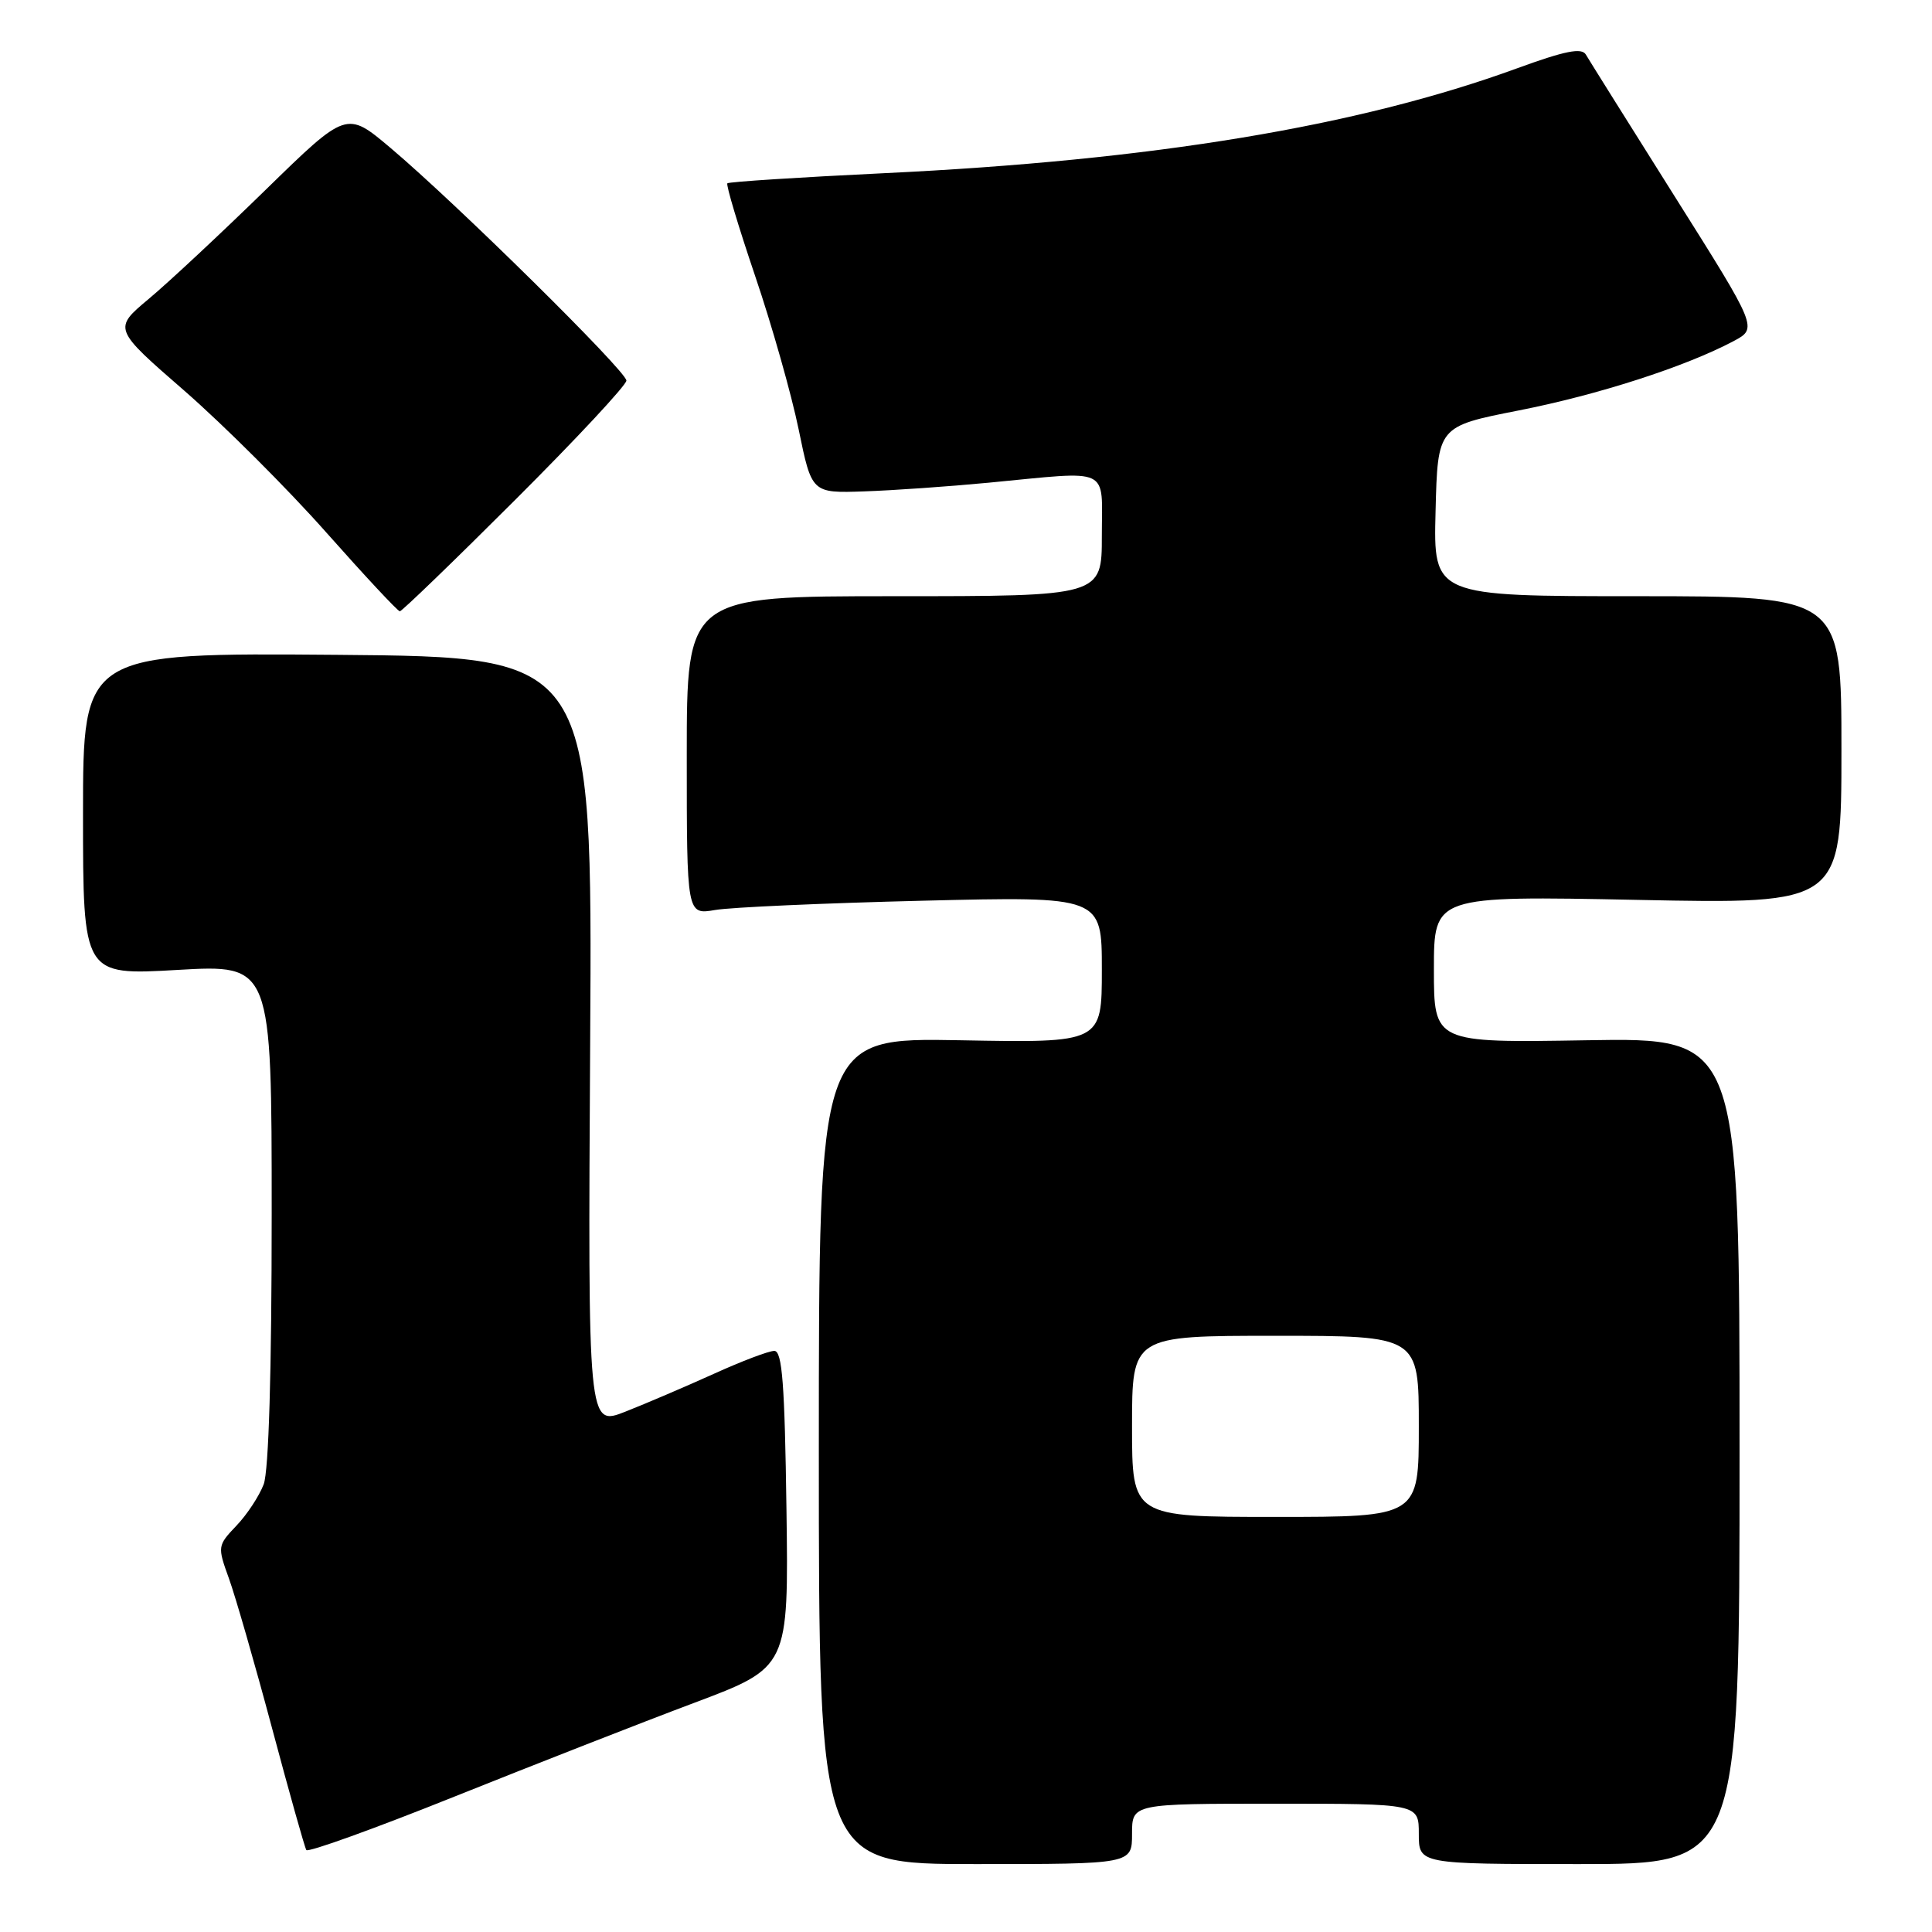 <?xml version="1.0" encoding="UTF-8" standalone="no"?>
<!DOCTYPE svg PUBLIC "-//W3C//DTD SVG 1.1//EN" "http://www.w3.org/Graphics/SVG/1.1/DTD/svg11.dtd" >
<svg xmlns="http://www.w3.org/2000/svg" xmlns:xlink="http://www.w3.org/1999/xlink" version="1.1" viewBox="0 0 256 256">
 <g >
 <path fill="currentColor"
d=" M 150.00 243.00 C 150.00 239.00 150.00 239.00 169.00 239.00 C 188.00 239.00 188.00 239.00 188.00 243.00 C 188.00 247.00 188.00 247.00 209.25 247.00 C 230.50 247.00 230.50 247.00 230.50 192.25 C 230.50 137.50 230.50 137.50 210.25 137.84 C 190.00 138.18 190.00 138.18 190.00 128.44 C 190.00 118.70 190.00 118.70 217.00 119.24 C 244.00 119.79 244.00 119.79 244.00 99.39 C 244.00 79.00 244.00 79.00 216.97 79.00 C 189.93 79.00 189.93 79.00 190.22 67.75 C 190.50 56.50 190.50 56.50 201.22 54.39 C 211.72 52.33 223.32 48.59 229.71 45.20 C 232.91 43.49 232.91 43.49 221.89 26.00 C 215.83 16.37 210.54 7.93 210.14 7.24 C 209.59 6.29 207.42 6.72 201.00 9.06 C 179.96 16.74 152.74 21.25 117.12 22.95 C 105.91 23.49 96.58 24.09 96.38 24.29 C 96.18 24.49 97.84 30.01 100.06 36.57 C 102.29 43.13 104.88 52.29 105.83 56.92 C 107.56 65.35 107.56 65.35 114.53 65.11 C 118.36 64.98 125.78 64.46 131.00 63.96 C 147.43 62.39 146.00 61.72 146.00 71.00 C 146.00 79.00 146.00 79.00 118.50 79.00 C 91.00 79.00 91.00 79.00 91.00 100.11 C 91.00 121.22 91.00 121.22 94.75 120.58 C 96.81 120.22 109.19 119.67 122.25 119.35 C 146.00 118.77 146.00 118.77 146.00 128.48 C 146.00 138.19 146.00 138.19 127.25 137.84 C 108.50 137.50 108.50 137.50 108.50 192.25 C 108.50 247.00 108.50 247.00 129.25 247.00 C 150.00 247.00 150.00 247.00 150.00 243.00 Z  M 92.00 225.63 C 104.50 220.93 104.50 220.93 104.21 199.96 C 103.98 183.39 103.65 179.00 102.60 179.00 C 101.87 179.00 98.25 180.37 94.56 182.05 C 90.87 183.72 85.61 185.97 82.87 187.05 C 77.90 189.01 77.90 189.01 78.20 138.03 C 78.50 87.05 78.50 87.05 44.75 86.77 C 11.00 86.50 11.00 86.50 11.00 107.87 C 11.00 129.24 11.00 129.24 23.50 128.52 C 36.00 127.80 36.00 127.80 36.00 160.83 C 36.00 181.74 35.61 194.90 34.94 196.68 C 34.35 198.23 32.73 200.70 31.32 202.17 C 28.82 204.80 28.80 204.92 30.34 209.17 C 31.20 211.55 33.77 220.47 36.05 229.00 C 38.33 237.53 40.37 244.79 40.59 245.14 C 40.80 245.49 49.65 242.30 60.24 238.05 C 70.83 233.81 85.12 228.21 92.00 225.63 Z  M 68.24 66.26 C 76.36 58.16 83.00 51.03 83.00 50.43 C 83.00 49.19 60.42 26.91 51.71 19.57 C 45.92 14.69 45.92 14.69 35.21 25.14 C 29.32 30.89 22.36 37.39 19.74 39.58 C 14.98 43.56 14.98 43.56 24.47 51.81 C 29.68 56.36 38.12 64.78 43.22 70.54 C 48.32 76.29 52.71 81.00 52.98 81.00 C 53.25 81.00 60.12 74.37 68.24 66.26 Z  M 150.00 189.00 C 150.00 177.00 150.00 177.00 169.00 177.00 C 188.00 177.00 188.00 177.00 188.00 189.00 C 188.00 201.00 188.00 201.00 169.00 201.00 C 150.00 201.00 150.00 201.00 150.00 189.00 Z "/>
</g>
</svg>
